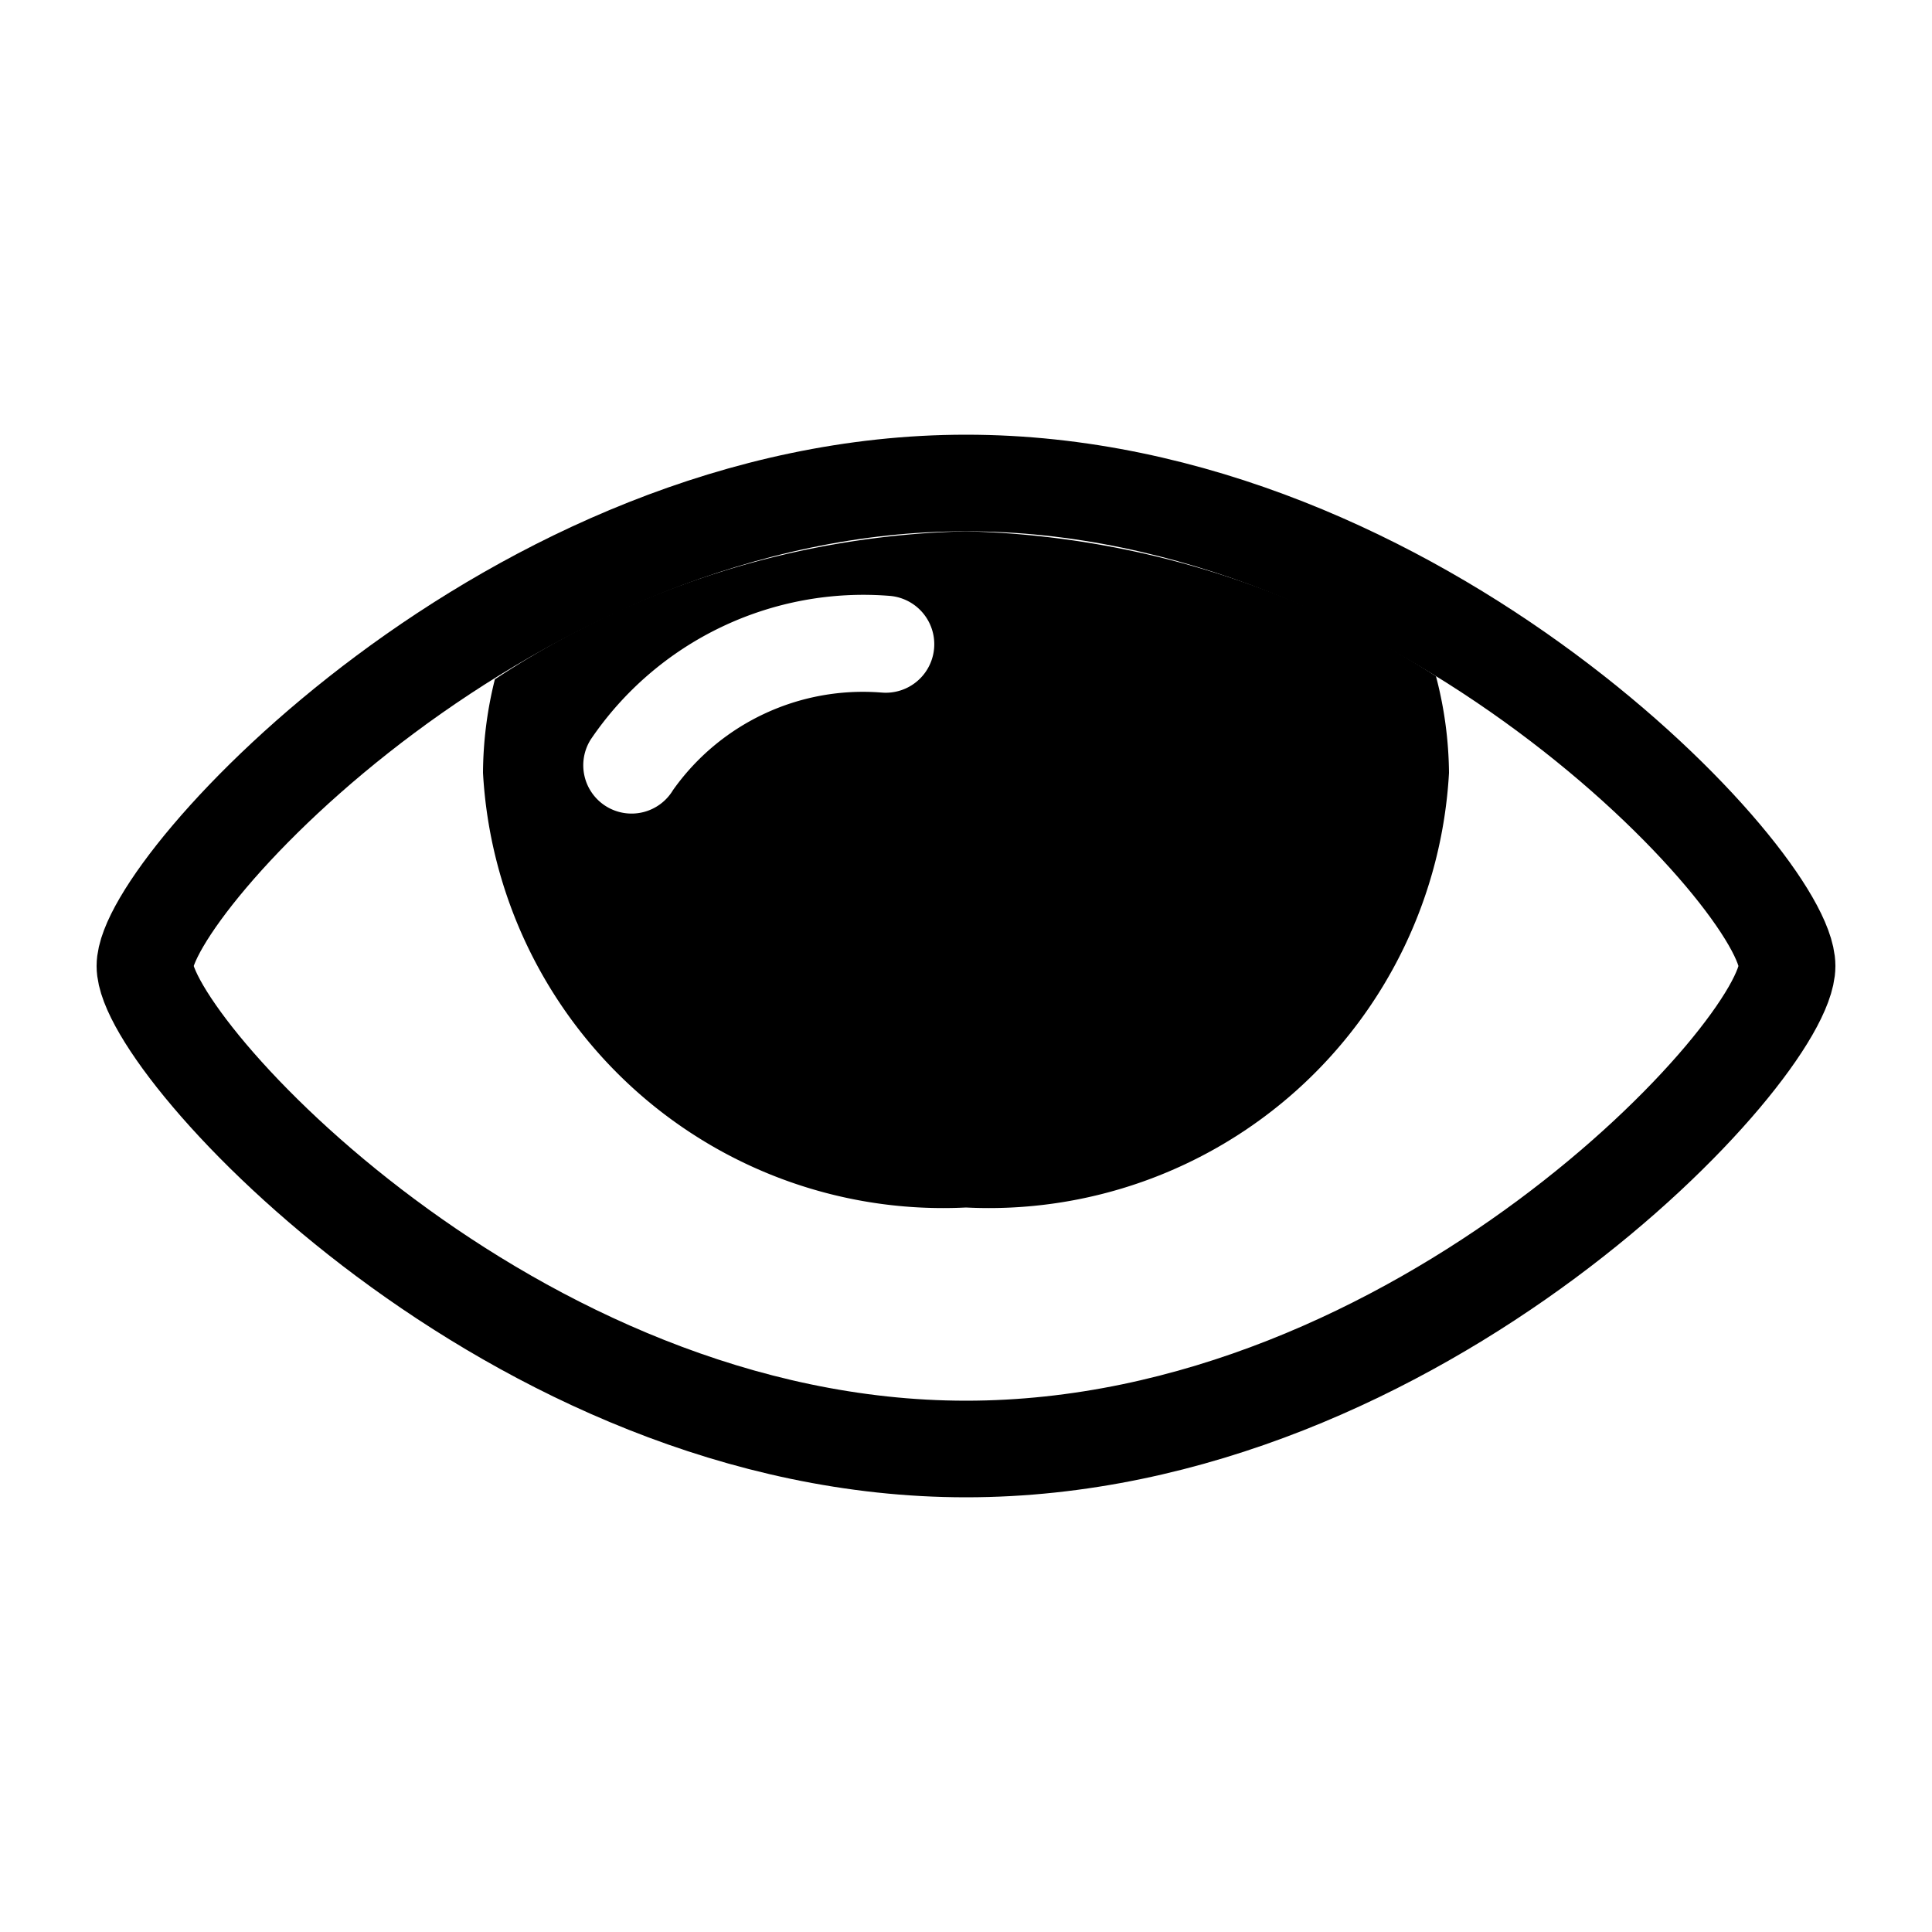 <svg width="20" height="20" viewBox="0 0 20 20" xmlns="http://www.w3.org/2000/svg">
  <path d="M10,5c4.694,0,8.5,4.125,8.5,5s-3.806,5-8.5,5-8.5-4.167-8.5-5S5.306,5,10,5Z" fill="none" stroke="#000"/>
	<path d="M14.865,7A9.434,9.434,0,0,0,10,5.5,9.246,9.246,0,0,0,5.123,7.032,4.066,4.066,0,0,0,5,8a4.77,4.77,0,0,0,5,4.5A4.77,4.77,0,0,0,15,8,4.058,4.058,0,0,0,14.865,7Zm-5.744.169A2.409,2.409,0,0,0,6.967,8.179a.5.5,0,1,1-.851-.525,3.409,3.409,0,0,1,3.1-1.485.5.5,0,0,1-.093,1Z"/>
</svg>